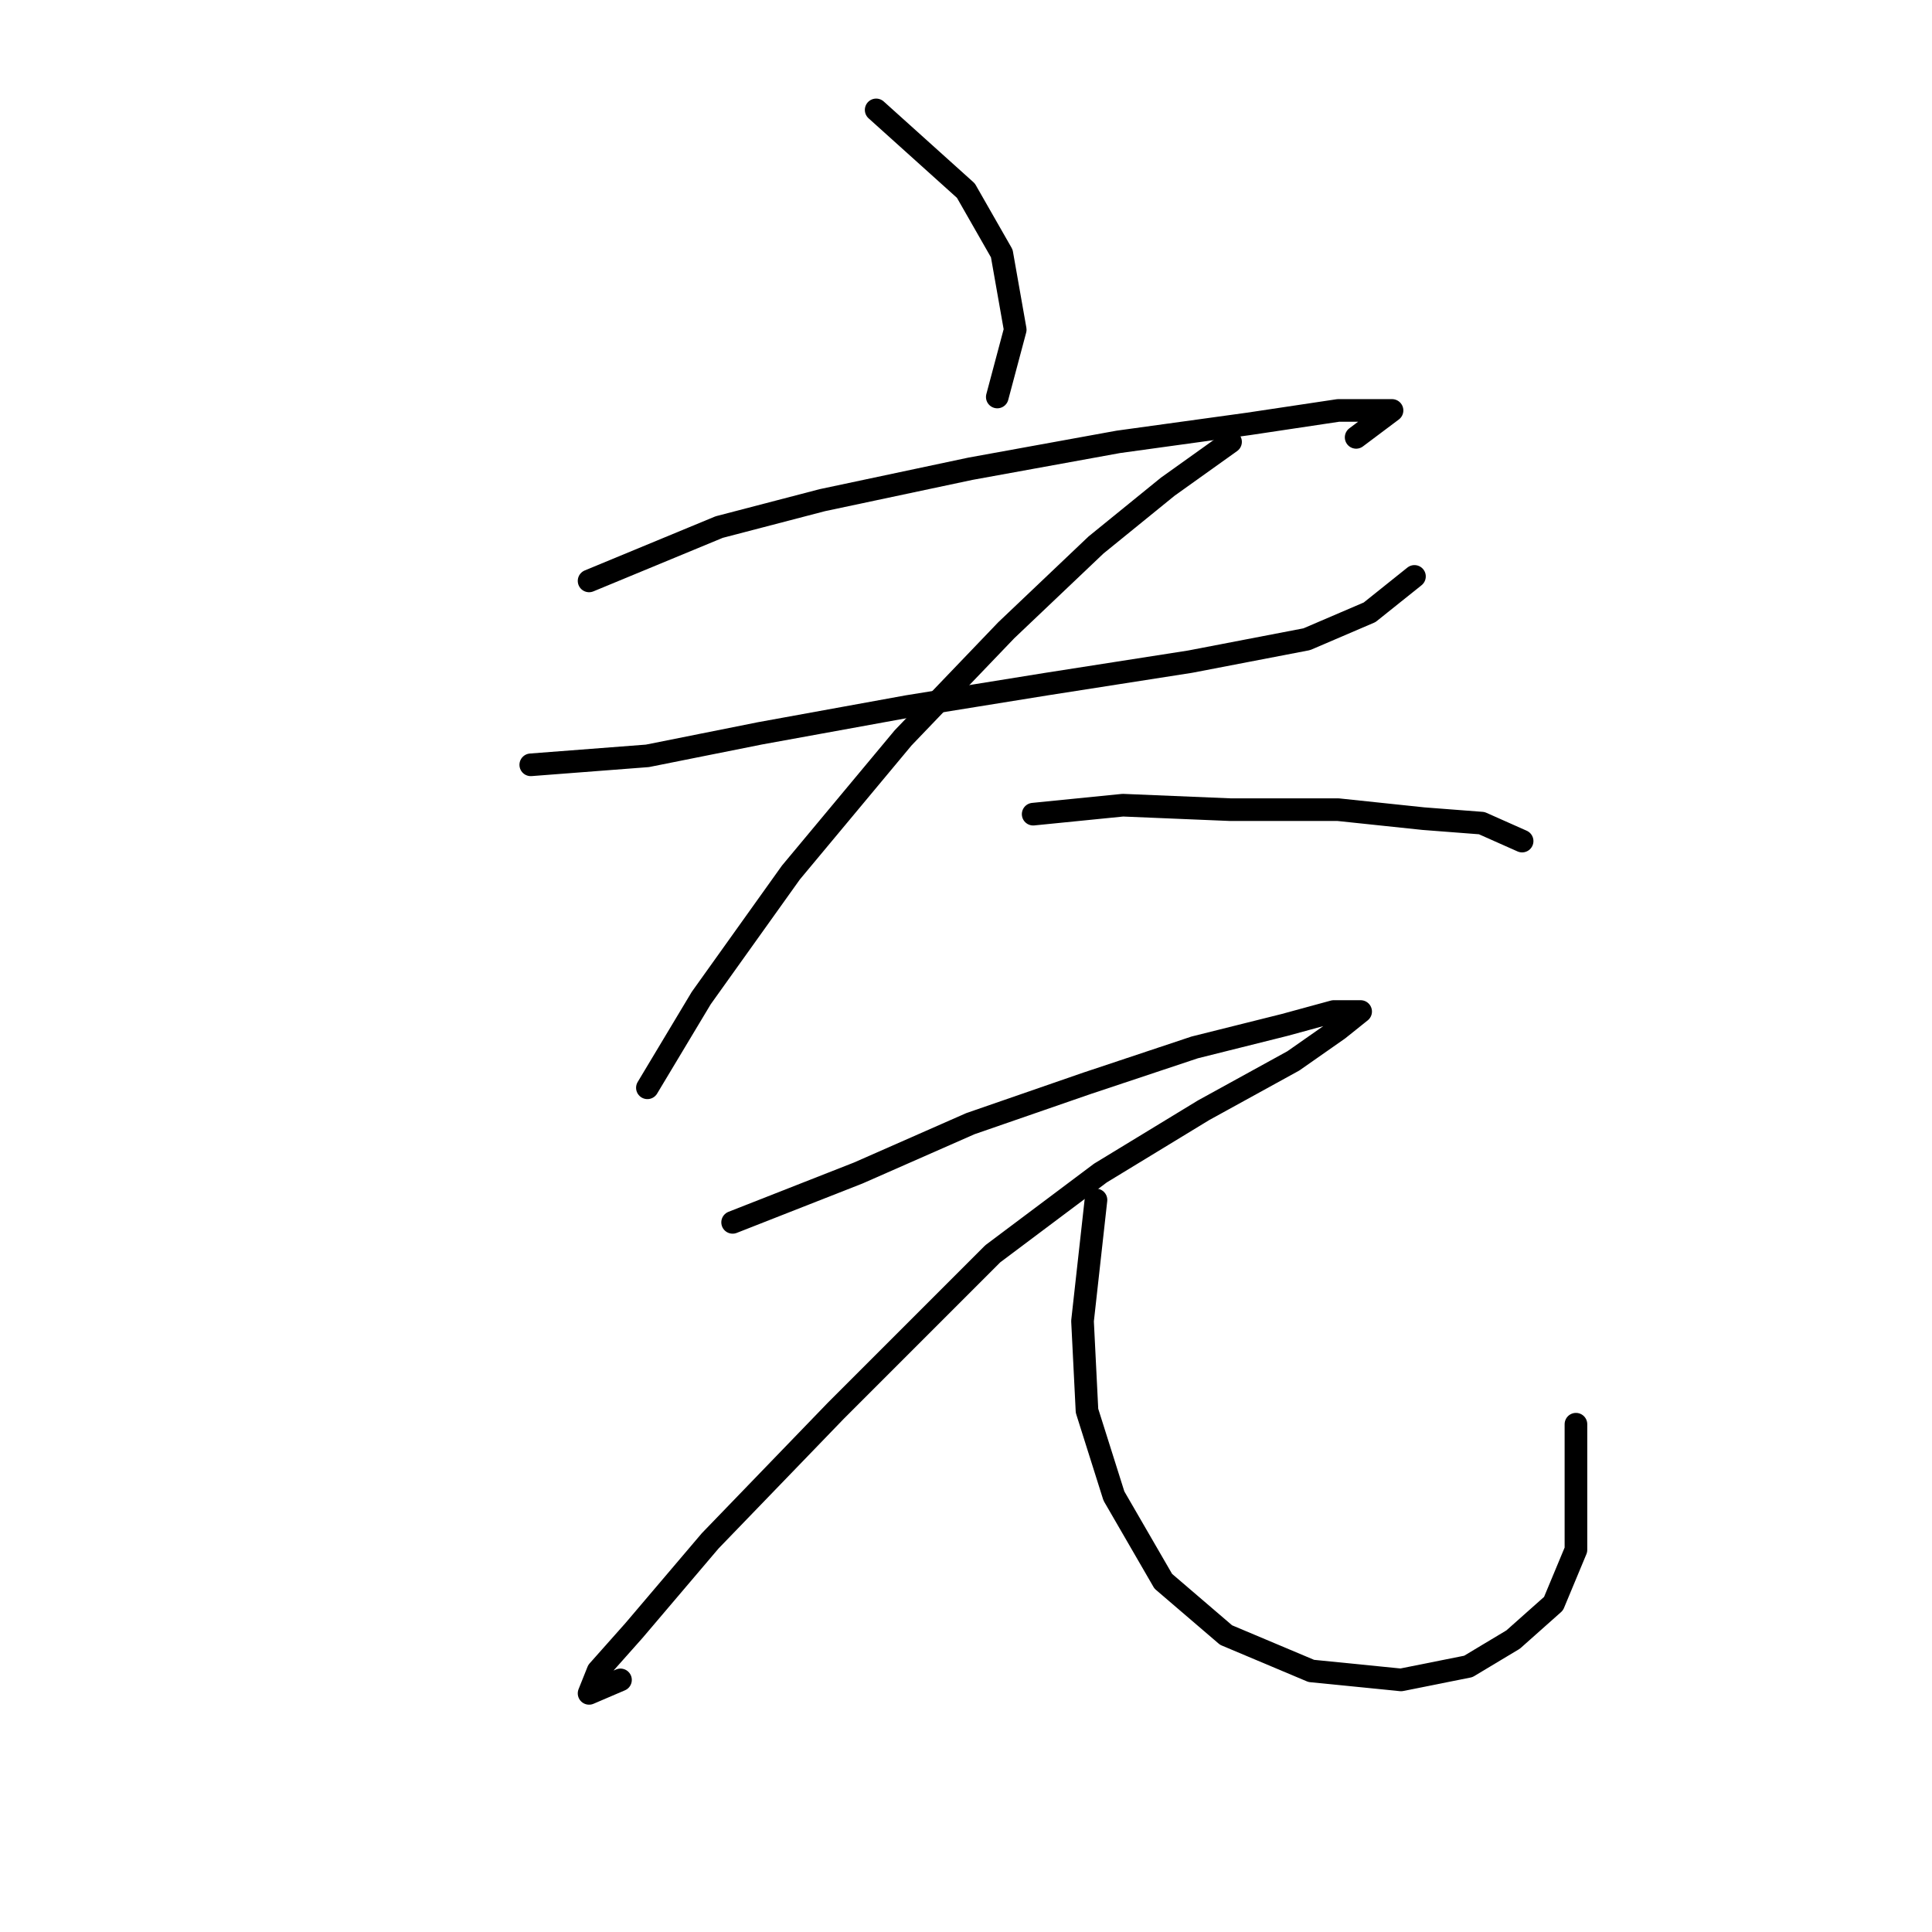 <?xml version="1.0" standalone="no"?>
    <svg width="256" height="256" xmlns="http://www.w3.org/2000/svg" version="1.1">
    <polyline stroke="black" stroke-width="3" stroke-linecap="round" fill="transparent" stroke-linejoin="round" points="116.097 14.563 127.985 25.262 132.74 33.583 134.523 43.687 132.146 52.603 132.146 52.603 " />
        <polyline stroke="black" stroke-width="3" stroke-linecap="round" fill="transparent" stroke-linejoin="round" points="78.057 76.973 95.294 69.84 108.965 66.274 128.579 62.113 148.194 58.547 165.431 56.169 177.319 54.386 182.668 54.386 184.451 54.386 179.696 57.953 179.696 57.953 " />
        <polyline stroke="black" stroke-width="3" stroke-linecap="round" fill="transparent" stroke-linejoin="round" points="70.33 101.342 85.784 100.154 100.644 97.182 120.258 93.615 138.684 90.644 157.704 87.672 173.158 84.7 181.479 81.133 187.423 76.378 187.423 76.378 " />
        <polyline stroke="black" stroke-width="3" stroke-linecap="round" fill="transparent" stroke-linejoin="round" points="163.054 58.547 154.732 64.491 145.222 72.218 133.335 83.511 119.664 97.776 104.804 115.608 92.917 132.25 85.784 144.138 85.784 144.138 " />
        <polyline stroke="black" stroke-width="3" stroke-linecap="round" fill="transparent" stroke-linejoin="round" points="136.901 107.881 148.788 106.692 163.054 107.286 177.319 107.286 188.612 108.475 196.339 109.069 201.688 111.447 201.688 111.447 " />
        <polyline stroke="black" stroke-width="3" stroke-linecap="round" fill="transparent" stroke-linejoin="round" points="97.077 161.969 113.72 155.431 128.579 148.893 144.033 143.543 158.299 138.788 170.186 135.817 176.724 134.033 180.291 134.033 177.319 136.411 171.375 140.572 159.487 147.11 145.817 155.431 131.551 166.13 110.748 186.933 94.105 204.17 84.001 216.058 79.246 221.407 78.057 224.379 82.218 222.596 82.218 222.596 " />
        <polyline stroke="black" stroke-width="3" stroke-linecap="round" fill="transparent" stroke-linejoin="round" points="145.222 158.997 143.439 175.046 144.033 186.933 147.6 198.227 154.138 209.52 162.459 216.652 173.752 221.407 185.64 222.596 194.556 220.813 200.5 217.247 205.849 212.492 208.821 205.359 208.821 188.716 208.821 188.716 " />
        </svg>